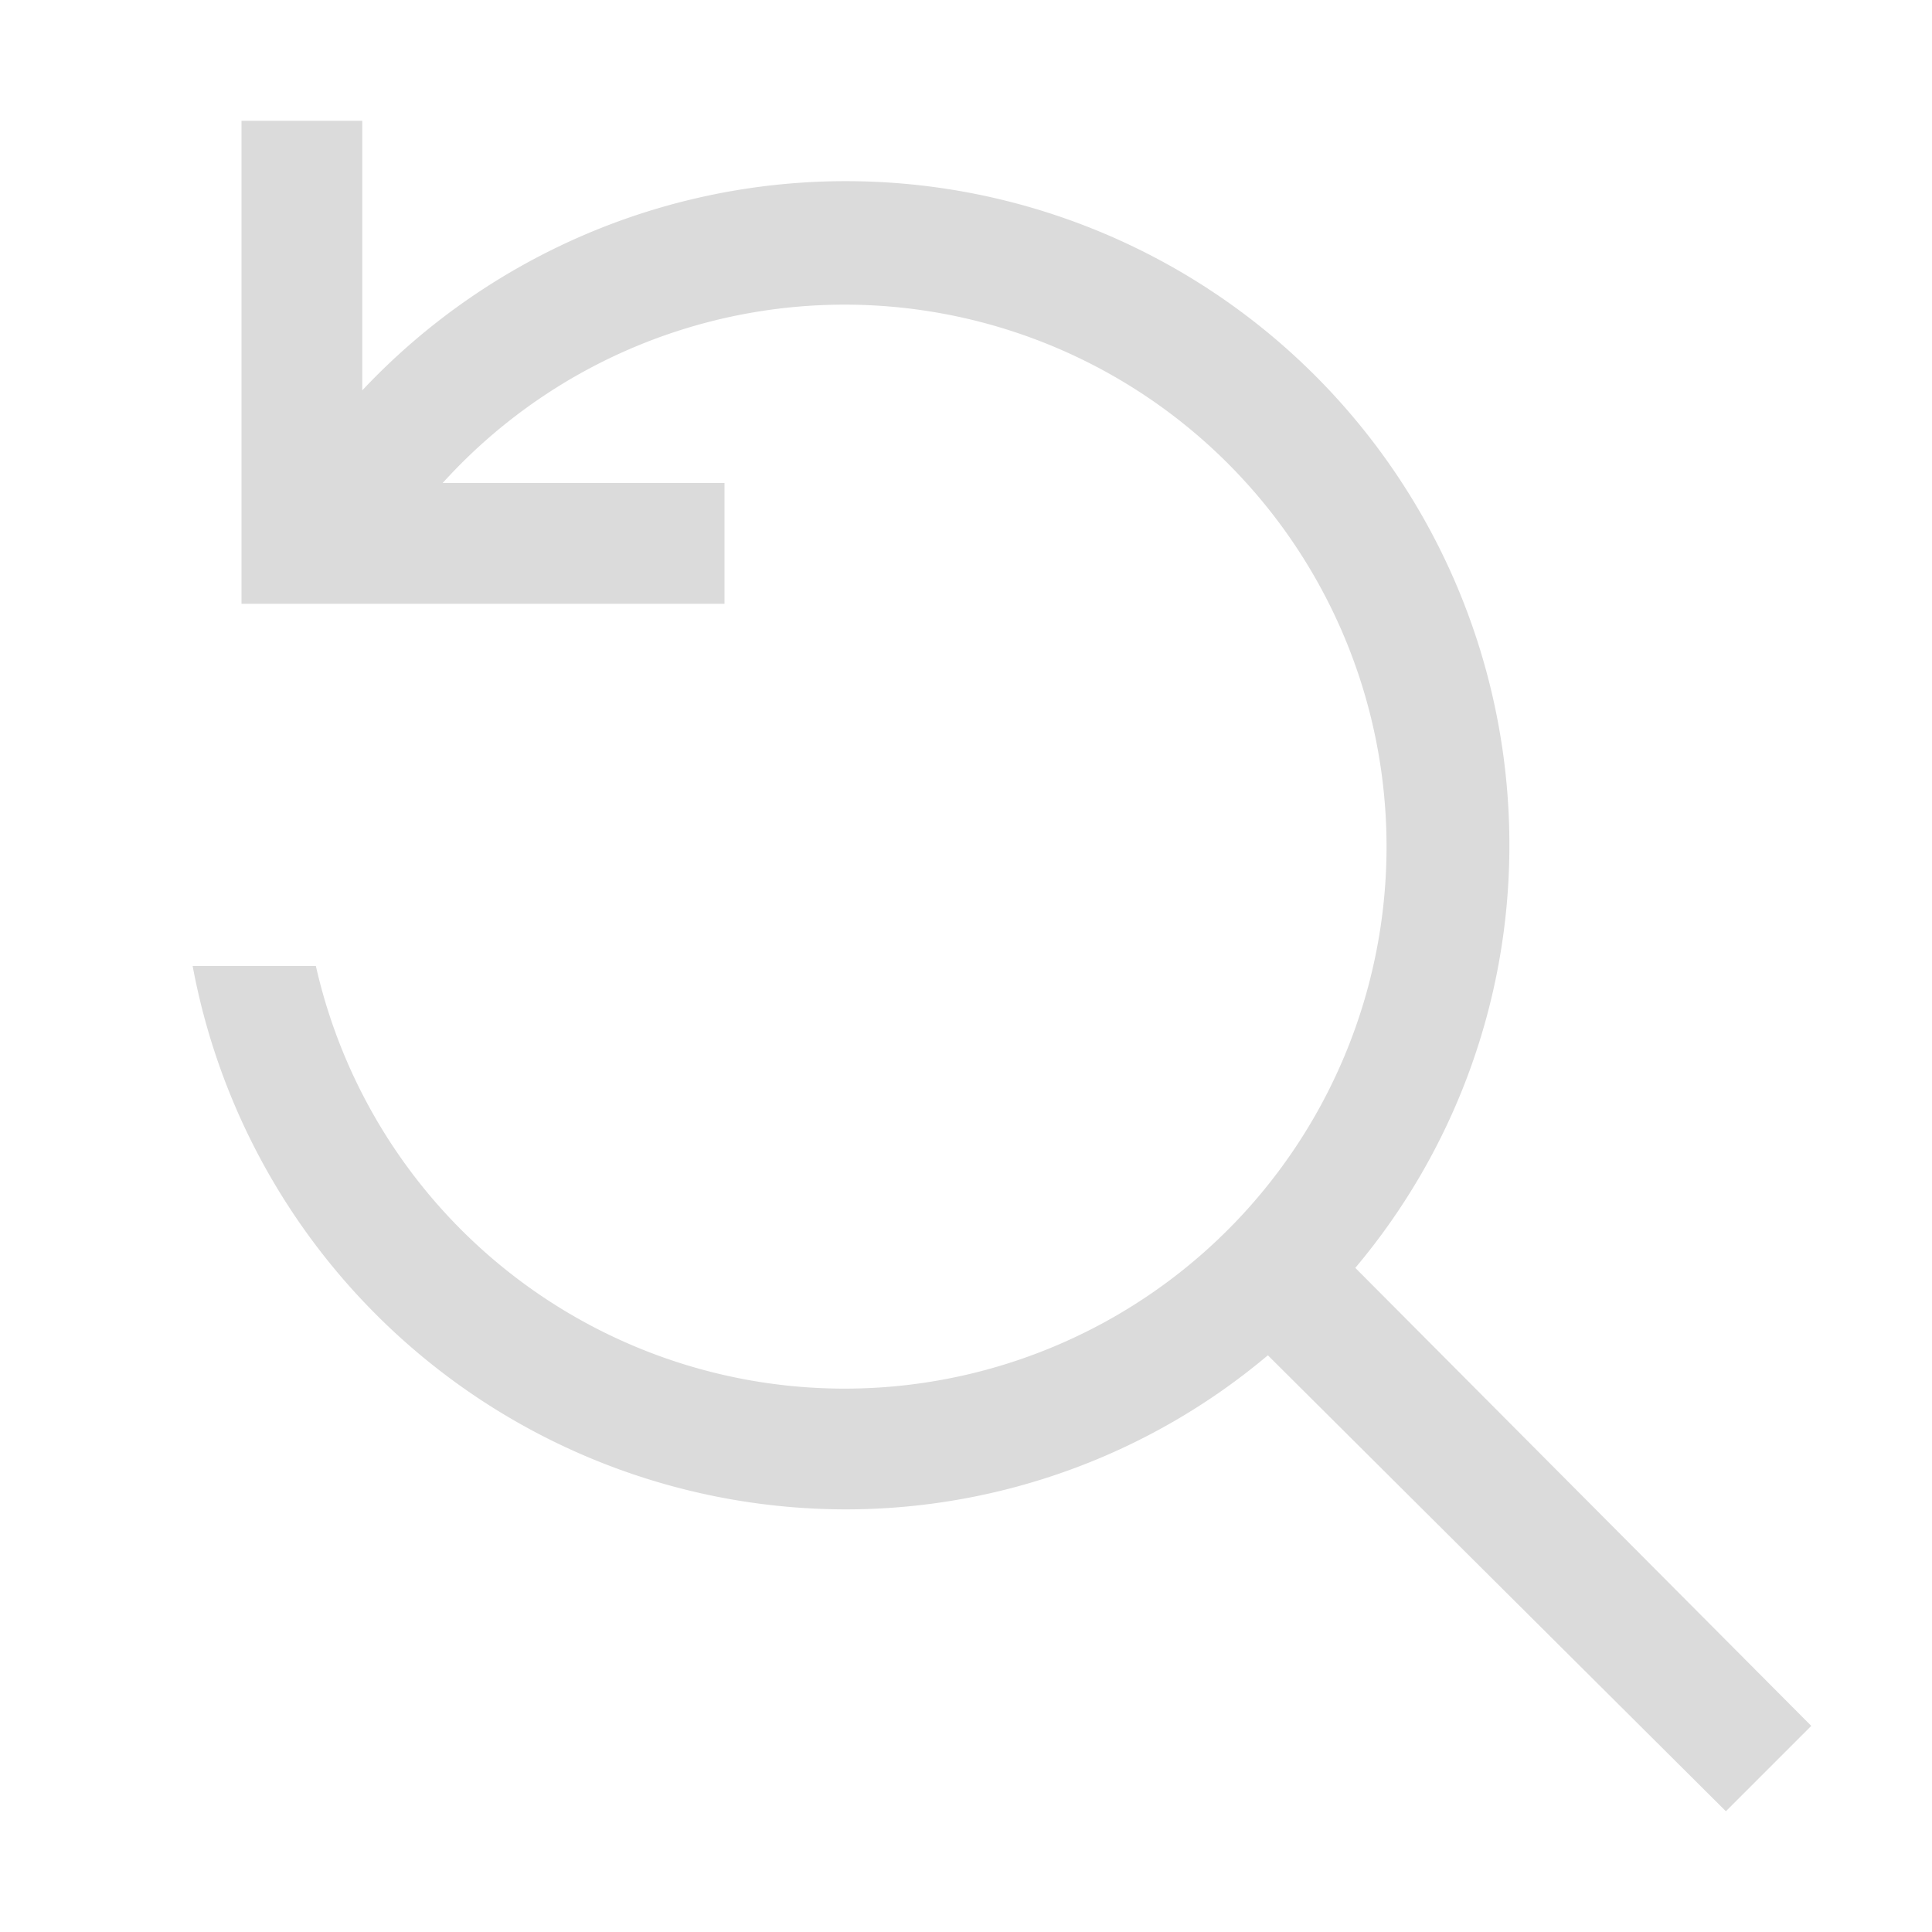 <svg xmlns="http://www.w3.org/2000/svg" viewBox="0 0 32 32" fill="#dbdbdb" width="16" height="16">
  <title>zoom--reset</title>
  <path d="M22.448,21A10.855,10.855,0,0,0,25,14,10.99,10.99,0,0,0,6,6.466V2H4v8h8V8H7.332a8.977,8.977,0,1,1-2.1,8H3.191A11.012,11.012,0,0,0,14,25a10.855,10.855,0,0,0,7-2.552L28.586,30,30,28.586Z"/>
  <rect width="32" height="32" fill="none" data-name="&lt;Transparent Rectangle>"/>
</svg>